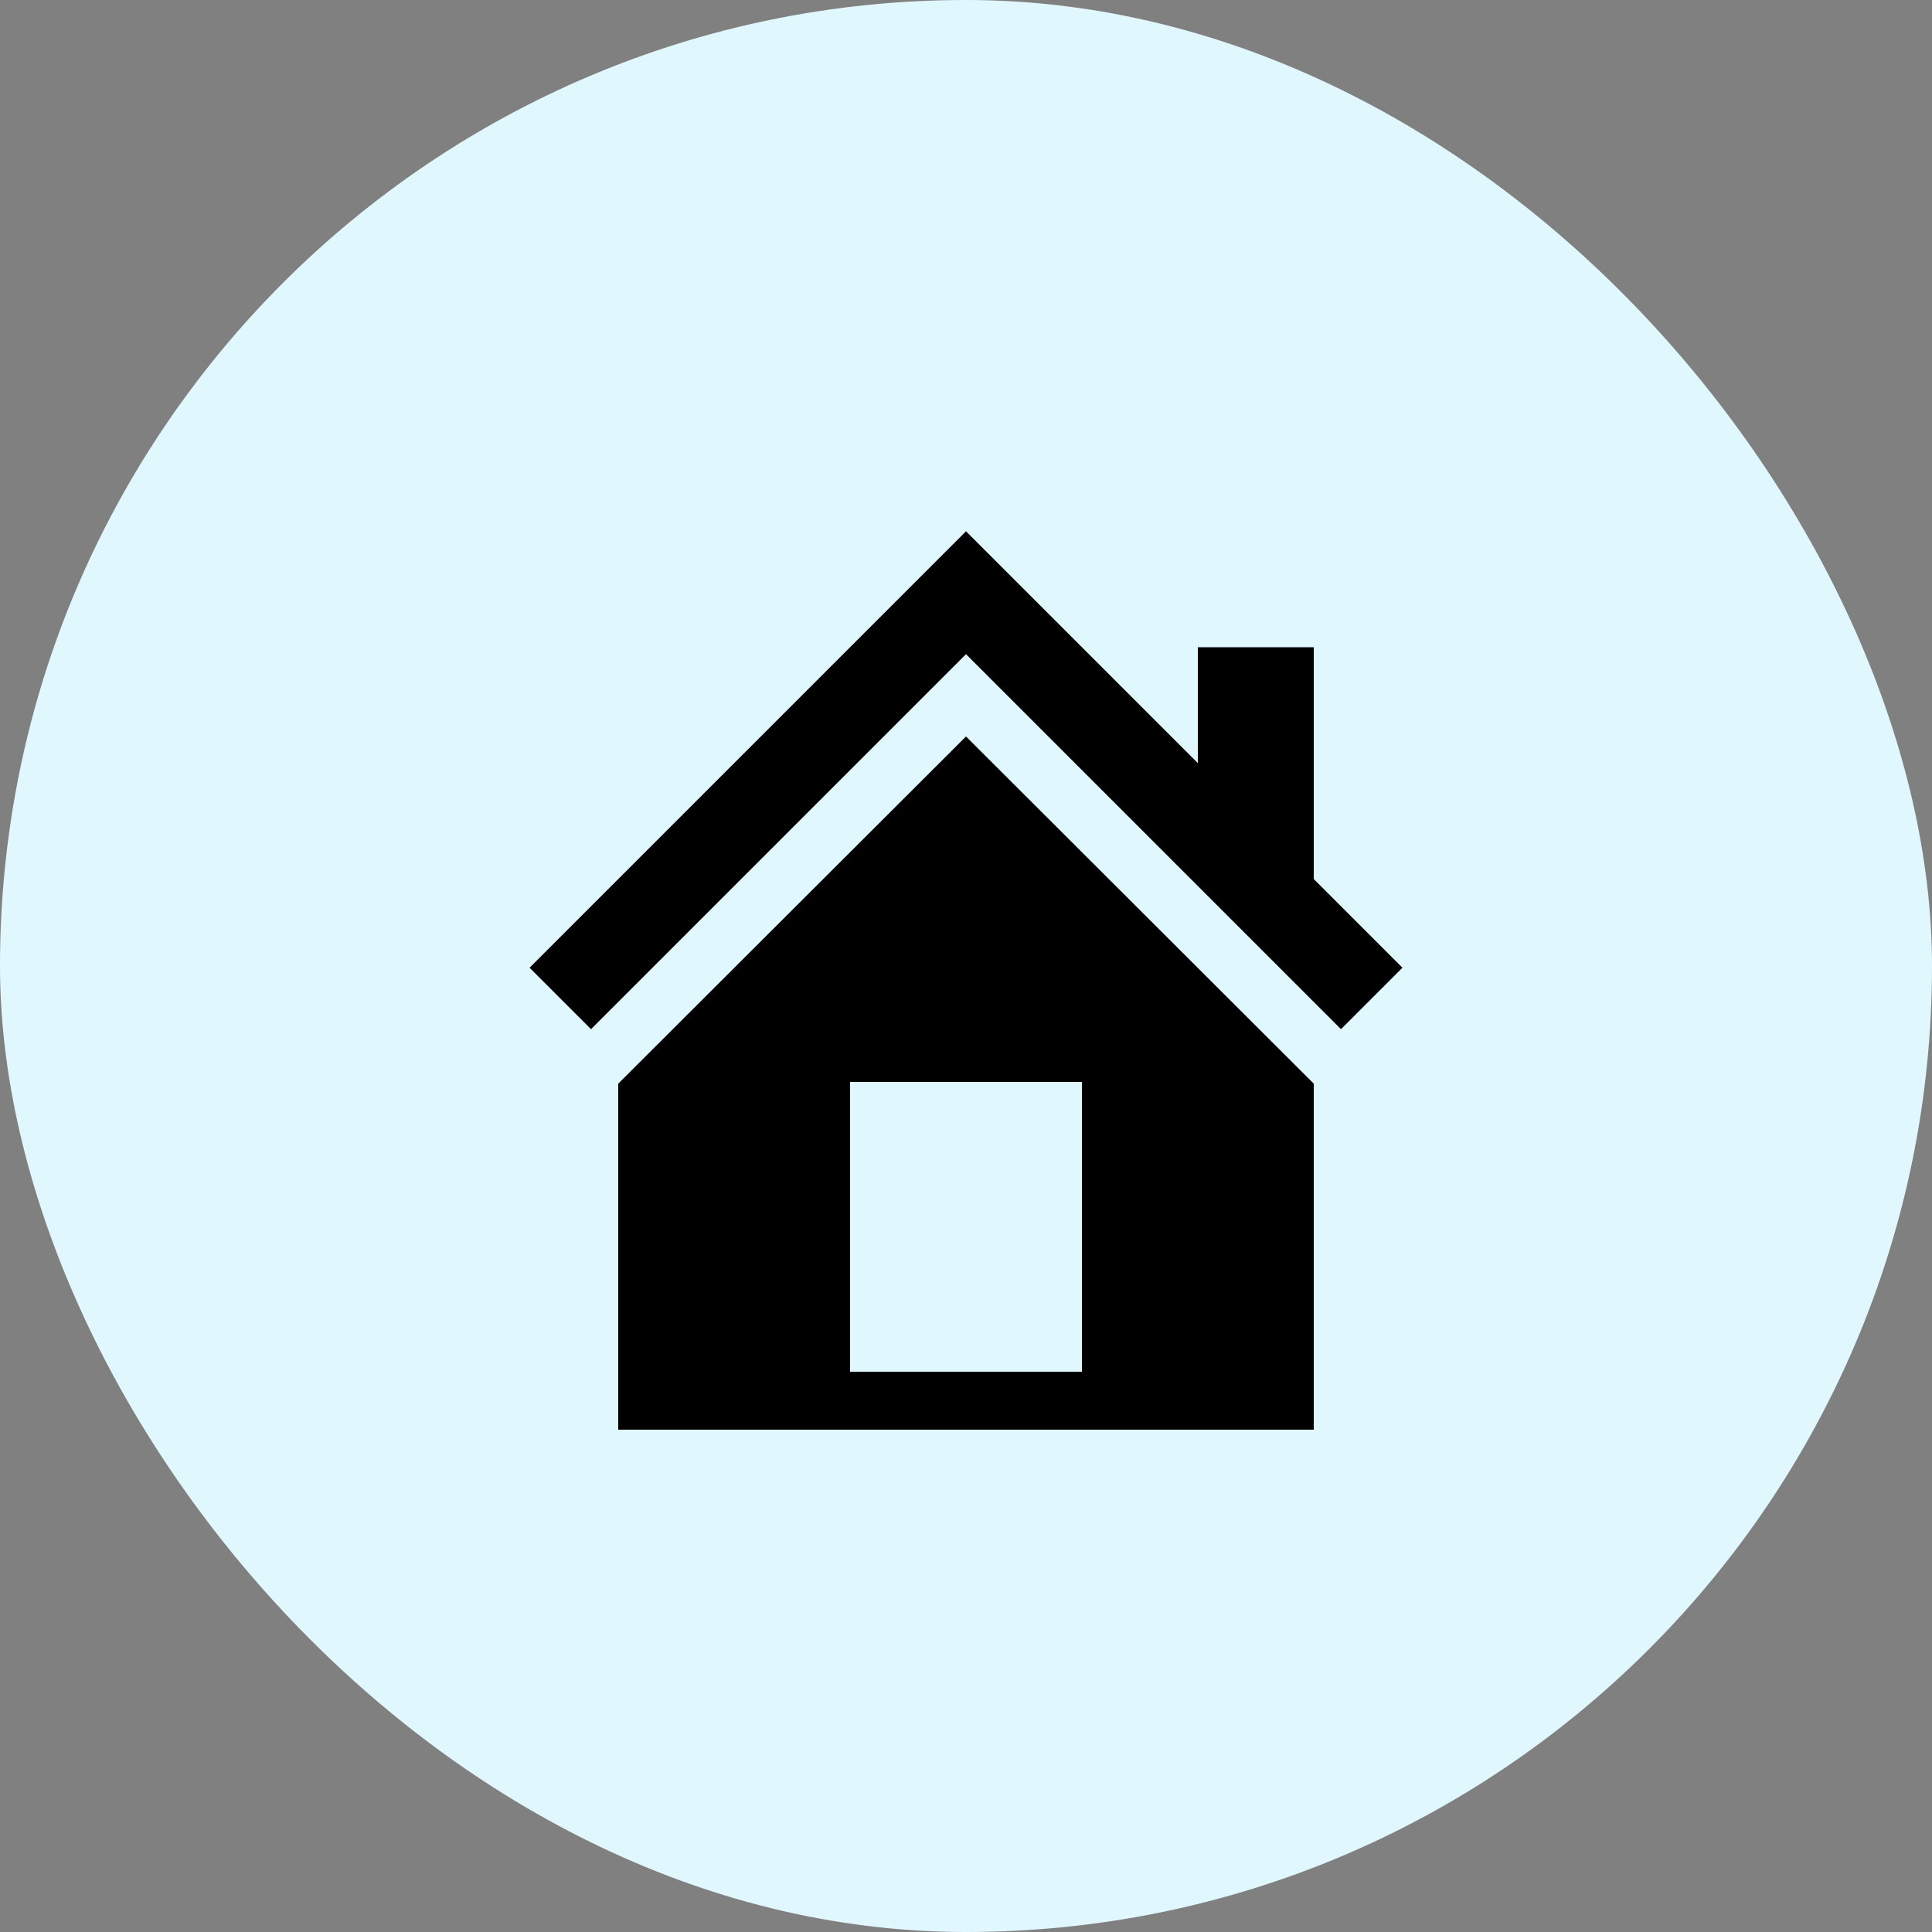 <svg width="40" height="40" viewBox="0 0 40 40" fill="none" xmlns="http://www.w3.org/2000/svg">
<rect x="0" y="0" width="40" height="40" fill="#808080" stroke="none"/>
<rect width="40" height="40" rx="20" fill="#E0F7FE"/>
<path d="M27.2 18.2L29.036 20.036L27.764 21.308L20 13.544L12.236 21.308L10.964 20.036L20 11L24.8 15.8V13.4H27.2V18.2ZM20 15.248L27.2 22.436V29.6H12.8V22.436L20 15.248ZM22.4 28.4V22.4H17.6V28.4H22.4Z" fill="black"/>
</svg>
